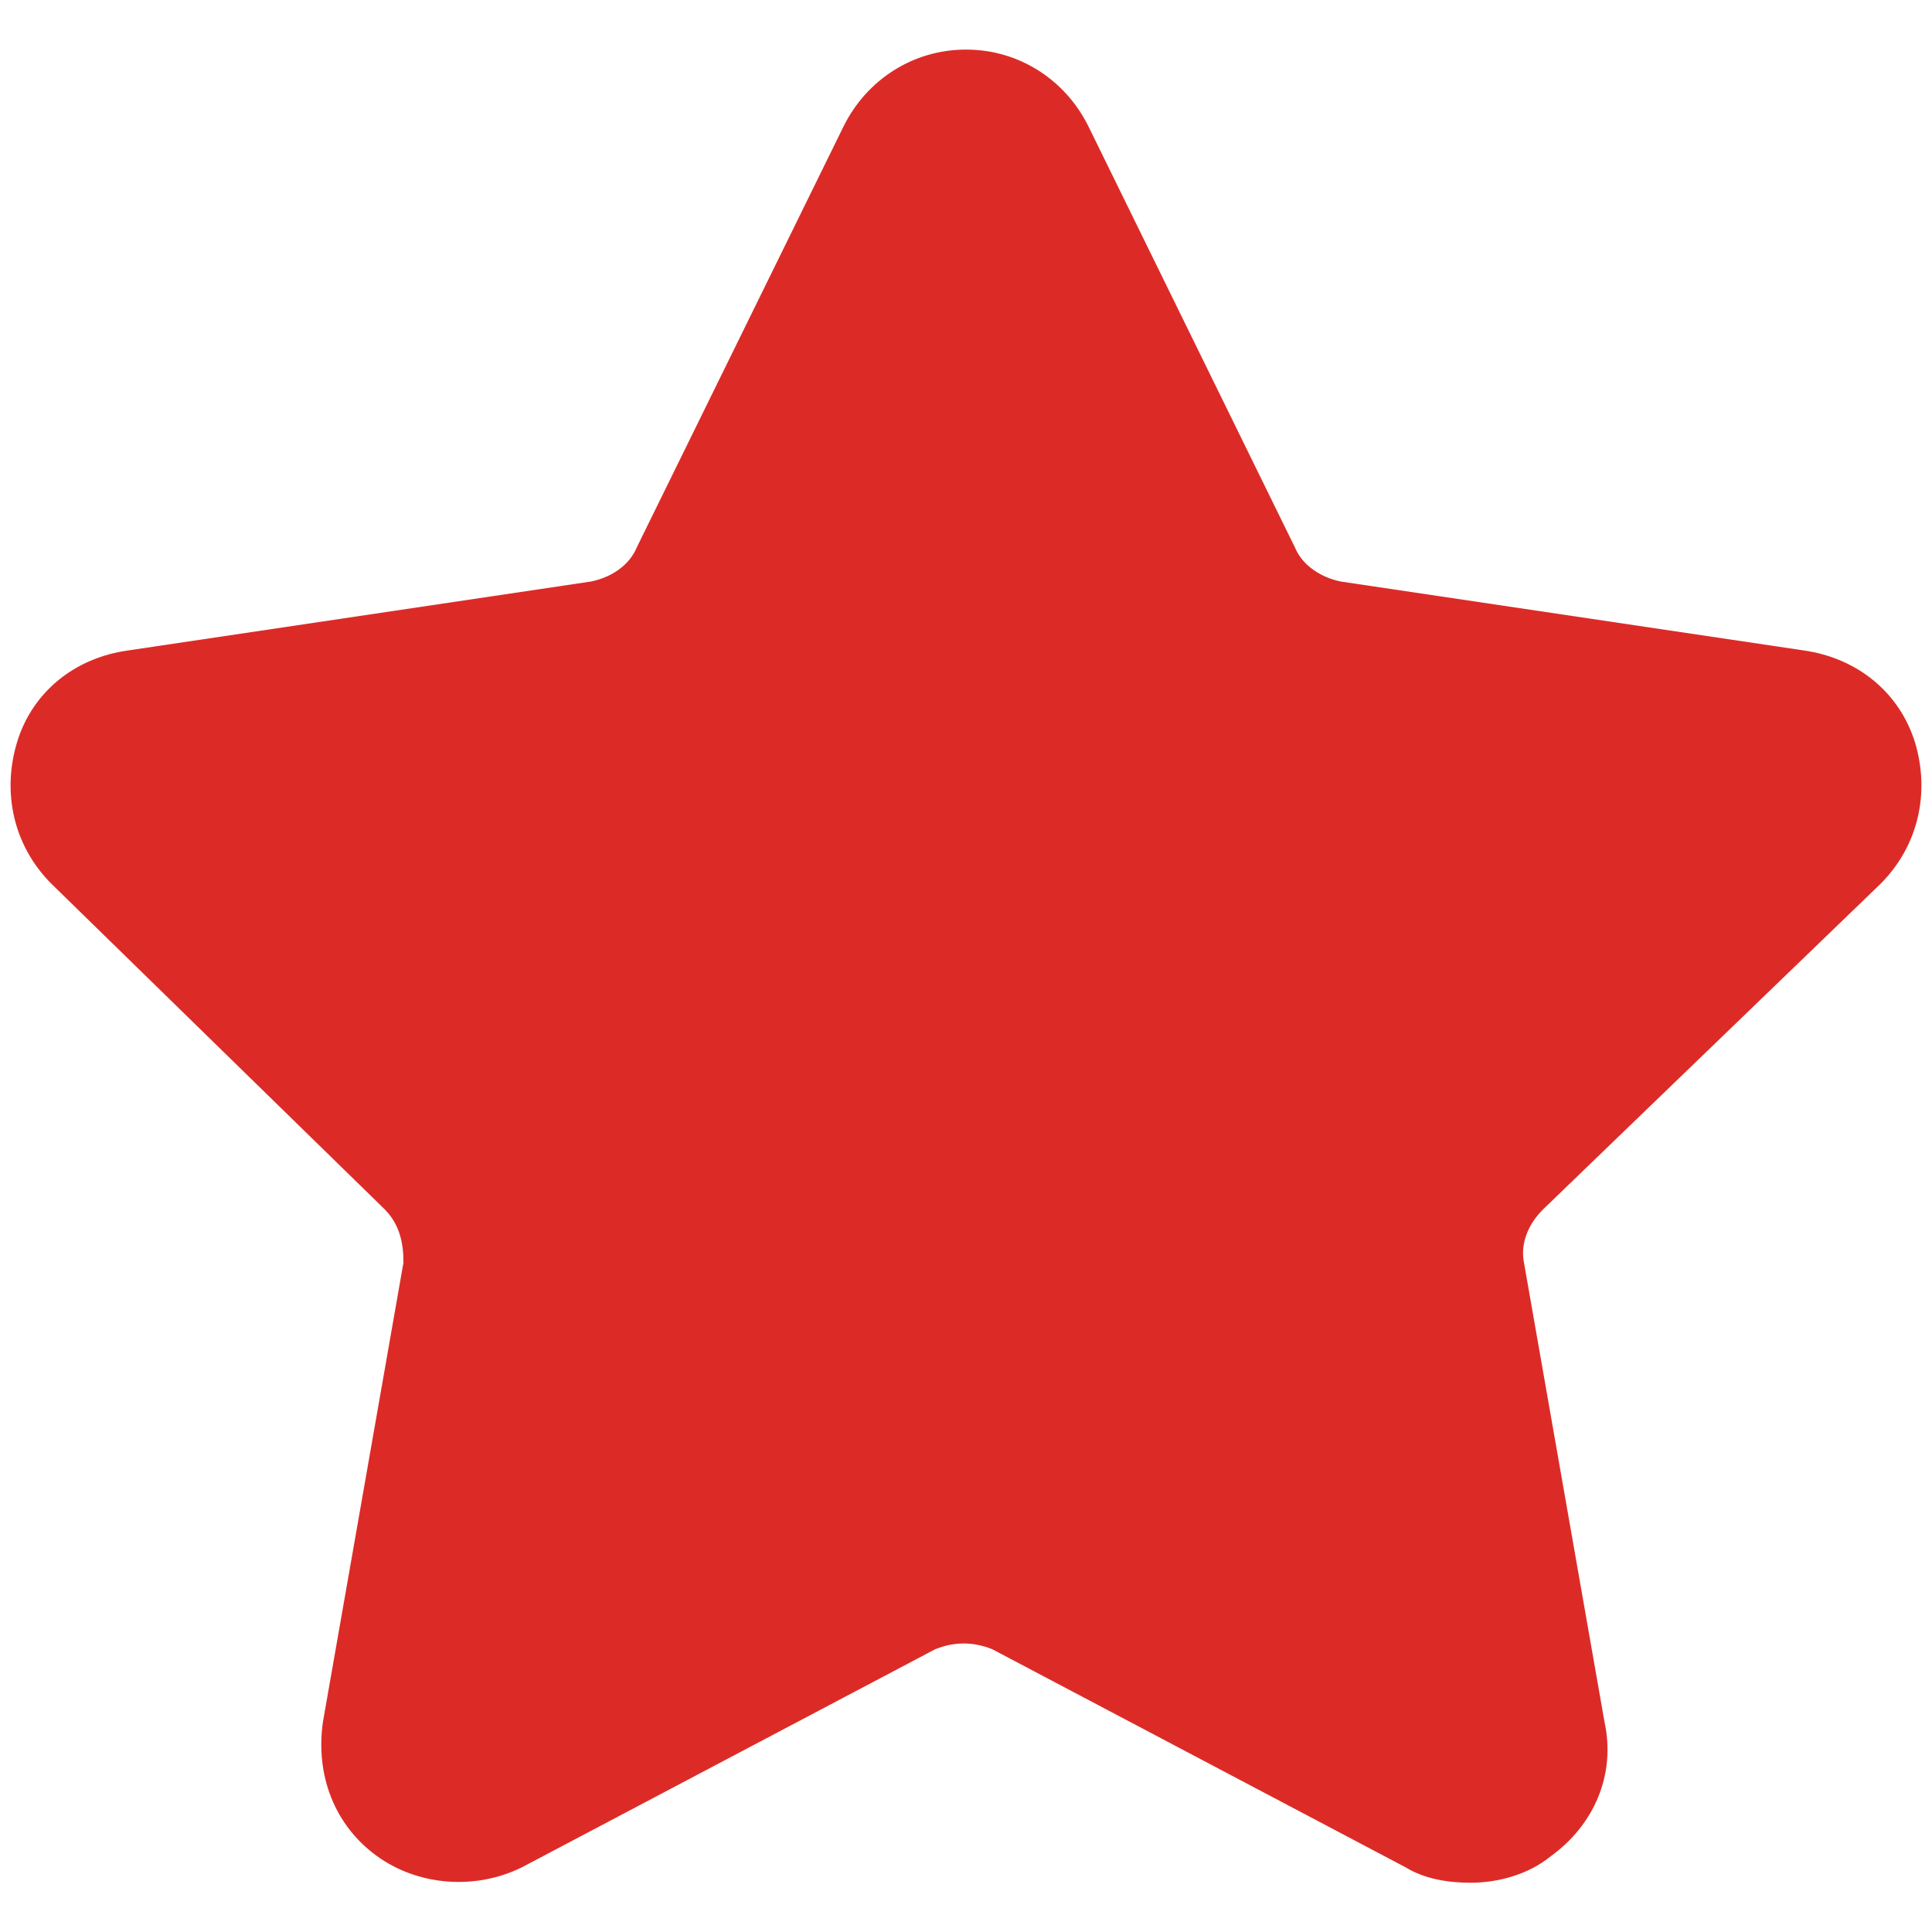<?xml version="1.0" encoding="utf-8"?>
<!-- Generator: Adobe Illustrator 18.1.1, SVG Export Plug-In . SVG Version: 6.00 Build 0)  -->
<svg version="1.1" id="Capa_1" xmlns="http://www.w3.org/2000/svg" xmlns:xlink="http://www.w3.org/1999/xlink" x="0px" y="0px"
	 viewBox="6 94.5 600 600" enable-background="new 6 94.5 600 600" xml:space="preserve">
<path fill="#DC2B27" d="M590,369c11.9-11.9,15.4-28.5,10.7-44c-4.8-15.4-17.8-26.1-34.5-28.5l-143.8-21.4
	c-5.9-1.2-11.9-4.8-14.3-10.7L344,133.7c-7.1-14.3-21.4-23.8-38-23.8s-30.9,9.5-38,23.8l-64.2,130.7c-2.4,5.9-8.3,9.5-14.3,10.7
	L45.8,296.5c-16.7,2.3-29.8,13-34.5,28.5s-1.2,32.1,10.7,44l103.4,101c4.8,4.8,5.9,10.7,5.9,16.6l-25,142.6
	c-2.4,16.6,3.6,32.1,16.6,41.6c13,9.5,30.9,10.7,45.2,3.6l128.3-67.7c5.9-2.4,11.9-2.4,17.8,0l128.3,67.7c5.9,3.6,13.1,4.8,20.2,4.8
	c8.3,0,17.8-2.4,25-8.3c13.1-9.5,20.2-25,16.6-41.6l-25-142.6c-1.2-5.9,1.2-11.9,5.9-16.6L590,369z"/>
</svg>
